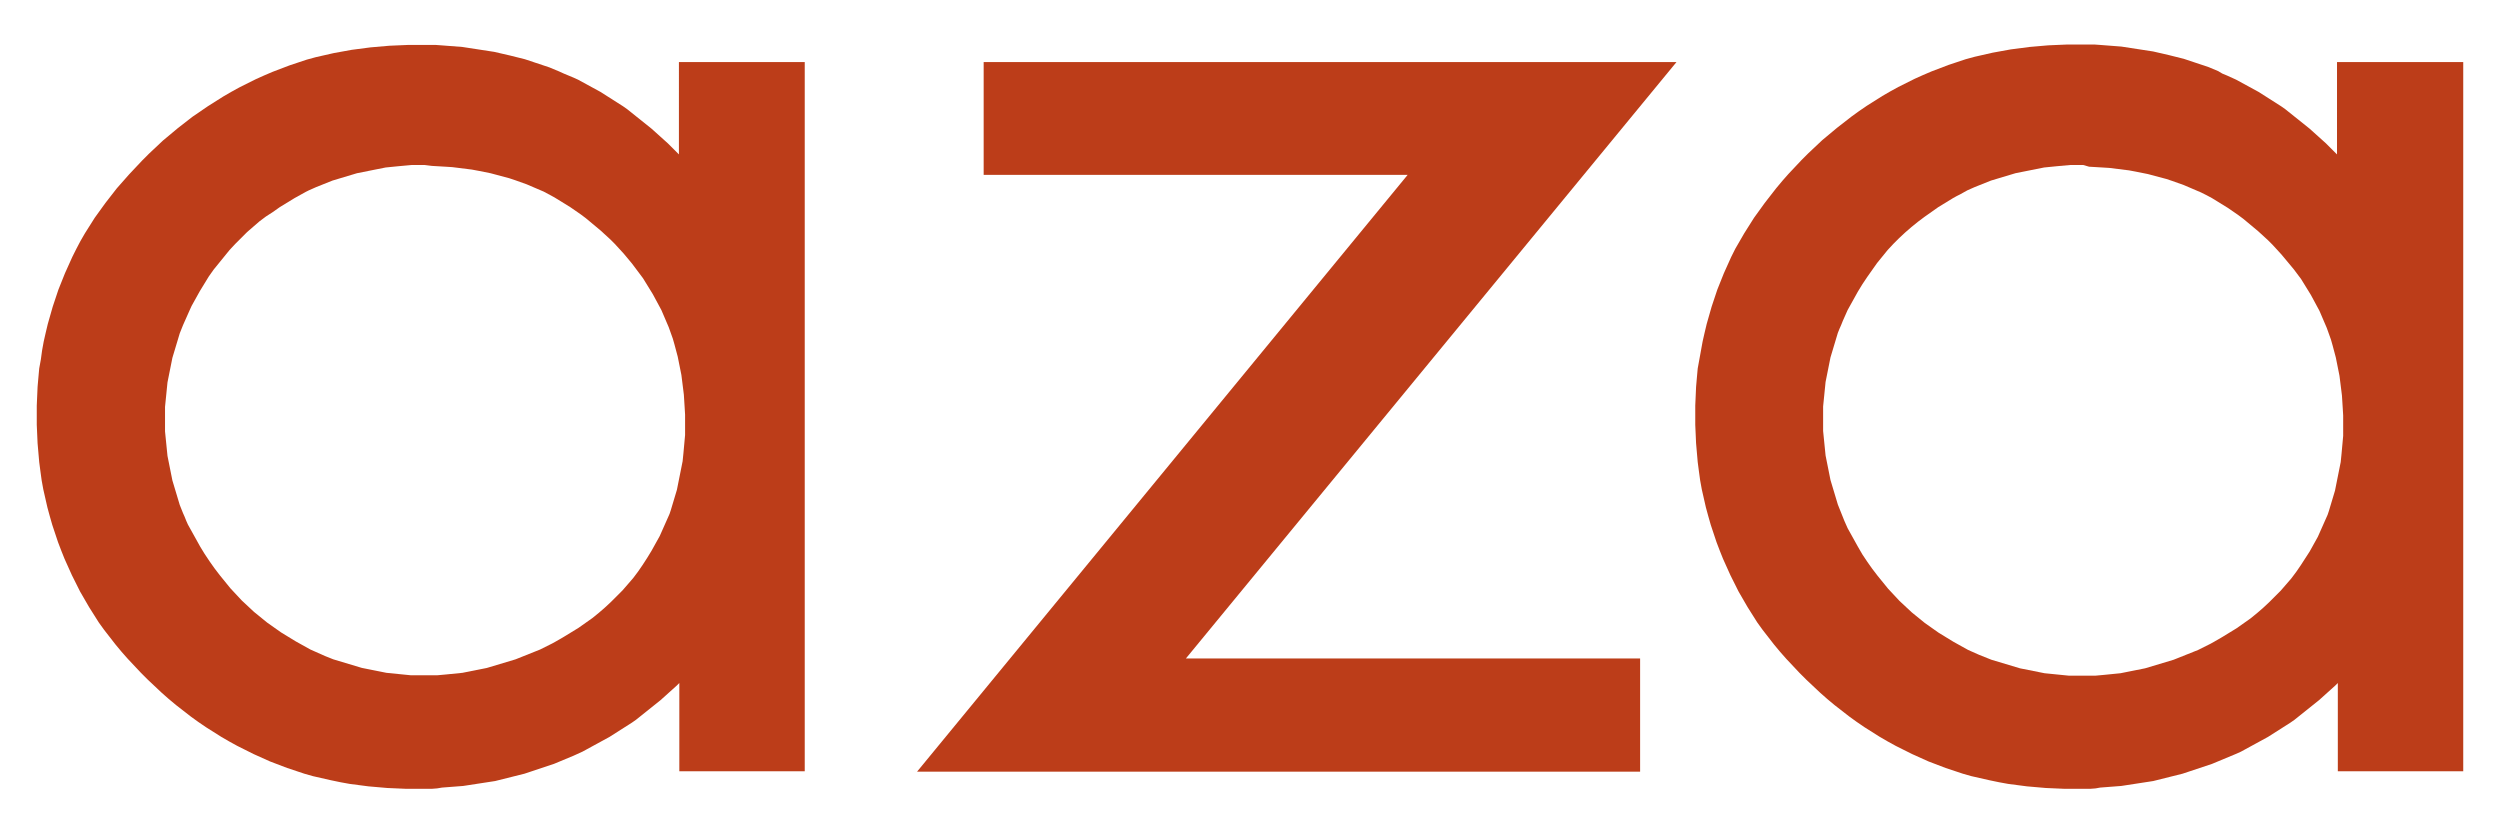<?xml version="1.0" encoding="utf-8"?>
<!-- Generator: Adobe Illustrator 22.1.0, SVG Export Plug-In . SVG Version: 6.00 Build 0)  -->
<svg version="1.1" id="Layer_1" xmlns="http://www.w3.org/2000/svg" xmlns:xlink="http://www.w3.org/1999/xlink" x="0px" y="0px"
	 viewBox="0 0 612 204" style="enable-background:new 0 0 612 204;" xml:space="preserve">
<style type="text/css">
	.st0{fill-rule:evenodd;clip-rule:evenodd;fill:#BC3D19;}
</style>
<g>
	<polygon class="st0" points="240.8,15.2 410.4,15.2 290.3,161.2 401.5,161.2 401.5,188.9 224.5,188.9 344.6,42.8 240.8,42.8 
		240.8,15.2 	"/>
	<path class="st0" d="M549.7,183.4l-1.1,0.6l-1.1,0.5l-1.2,0.5l-1.2,0.5l-1.2,0.5l-1.2,0.5l-1.2,0.5l-1.2,0.4l-1.2,0.4l-1.2,0.4
		l-1.2,0.4l-1.2,0.4l-1.2,0.4l-1.2,0.3l-1.2,0.3l-1.2,0.3l-1.2,0.3l-1.2,0.3l-1.2,0.3l-1.3,0.2l-1.3,0.2l-1.3,0.2l-1.3,0.2l-1.3,0.2
		l-1.3,0.2l-1.3,0.1l-1.3,0.1l-1.3,0.1l-1.3,0.1L513,193l-1.3,0.1l-1.3,0l-1.3,0l-1.3,0l-2.4,0l-2.3-0.1l-2.3-0.1l-2.3-0.2l-2.3-0.2
		l-2.3-0.3l-2.3-0.3l-2.2-0.4L487,191l-2.2-0.5l-2.2-0.5l-2.1-0.6l-2.1-0.7l-2.1-0.7l-2.1-0.8l-2.1-0.8l-2-0.9l-2-0.9l-2-1l-2-1
		l-2-1.1l-1.9-1.1l-1.9-1.2l-1.9-1.2l-1.9-1.3l-1.8-1.3l-1.8-1.4l-1.8-1.4l-1.8-1.5l-1.7-1.5l-1.7-1.6l-1.7-1.6l-1.7-1.7l-1.6-1.7
		l-1.6-1.7l-1.5-1.7l-1.5-1.8l-1.4-1.8l-1.4-1.8l-1.3-1.8l-1.2-1.9l-1.2-1.9l-1.1-1.9l-1.1-1.9l-1-2l-1-2l-0.9-2l-0.9-2l-0.8-2
		l-0.8-2.1l-0.7-2.1l-0.7-2.1l-0.6-2.1l-0.6-2.2l-0.5-2.2l-0.5-2.2l-0.4-2.2l-0.3-2.2l-0.3-2.3l-0.2-2.3l-0.2-2.3l-0.1-2.3L415,104
		l0-2.4l0-2.3l0.1-2.3l0.1-2.3l0.2-2.3l0.2-2.2L416,88l0.4-2.2l0.4-2.2l0.5-2.2l0.5-2.1l0.6-2.1l0.6-2.1l0.7-2.1l0.7-2.1l0.8-2
		l0.8-2l0.9-2l0.9-2l1-2l1.1-1.9l1.1-1.9l1.2-1.9l1.2-1.9l1.3-1.8l1.3-1.8l1.4-1.8l1.4-1.8l1.5-1.8l1.5-1.7l1.6-1.7l1.6-1.7l1.7-1.7
		l1.7-1.6l1.7-1.6l1.8-1.5l1.8-1.5l1.8-1.4l1.8-1.4l1.8-1.3l1.9-1.3l1.9-1.2l1.9-1.2l1.9-1.1l2-1.1l2-1l2-1l2-0.9l2.1-0.9l2.1-0.8
		l2.1-0.8l2.1-0.7l2.1-0.7l2.2-0.6l2.2-0.5l2.2-0.5l2.2-0.4l2.2-0.4l2.3-0.3l2.3-0.3l2.3-0.2l2.3-0.2l2.3-0.1l2.4-0.1l2.4,0l1.4,0
		l1.4,0l1.4,0l1.4,0.1l1.3,0.1l1.3,0.1l1.3,0.1l1.3,0.1l1.3,0.2l1.3,0.2l1.3,0.2l1.3,0.2l1.3,0.2l1.3,0.2l1.3,0.3l1.3,0.3l1.3,0.3
		l1.2,0.3l1.2,0.3l1.2,0.3l1.2,0.4l1.2,0.4l1.2,0.4l1.2,0.4l1.2,0.4l1.2,0.5l1.2,0.5L544,18l1.2,0.5l1.1,0.5l1.1,0.5l1.1,0.6
		l1.1,0.6l1.1,0.6l1.1,0.6l1.1,0.6l1.1,0.7l1.1,0.7l1.1,0.7l1.1,0.7l1.1,0.7l1,0.7l1,0.8l1,0.8l1,0.8l1,0.8l1,0.8l1,0.8l1,0.9l1,0.9
		l1,0.9l1,0.9l0.9,0.9l0.9,0.9l0.9,0.9V15.2H603v173.6h-30.7v-21.6l-0.6,0.6l-1,0.9l-1,0.9l-1,0.9l-1,0.9l-1,0.8l-1,0.8l-1,0.8
		l-1,0.8l-1,0.8l-1,0.8l-1,0.7l-1.1,0.7l-1.1,0.7l-1.1,0.7l-1.1,0.7l-1.1,0.7l-1.1,0.6l-1.1,0.6l-1.1,0.6l-1.1,0.6L549.7,183.4
		L549.7,183.4z M510,40.4l-1.1,0l-1.1,0l-1.1,0l-1.1,0.1l-1.1,0.1l-1.1,0.1l-1,0.1l-1,0.1l-1,0.1l-1,0.2l-1,0.2l-1,0.2l-1,0.2
		l-1,0.2l-1,0.2l-1,0.2l-1,0.3l-1,0.3l-1,0.3l-1,0.3l-1,0.3l-1,0.3l-1,0.4l-1,0.4l-1,0.4l-1,0.4l-0.9,0.4l-0.9,0.4l-0.9,0.5
		l-0.9,0.5L479,48l-0.9,0.5l-1.8,1.1l-1.8,1.1l-1.7,1.2l-1.7,1.2l-1.6,1.2l-1.6,1.3l-1.5,1.3l-1.5,1.4l-1.4,1.4l-1.4,1.5l-1.3,1.6
		l-1.3,1.6l-1.2,1.7l-1.2,1.7l-1.2,1.8l-1.1,1.8l-0.5,0.9l-0.5,0.9l-0.5,0.9l-0.5,0.9l-0.5,0.9l-0.4,0.9l-0.4,0.9l-0.4,0.9l-0.4,1
		l-0.4,0.9l-0.4,1l-0.3,1l-0.3,1l-0.3,1l-0.3,1l-0.3,1l-0.3,1l-0.2,1l-0.2,1l-0.2,1l-0.2,1l-0.2,1l-0.2,1l-0.1,1l-0.1,1l-0.1,1
		l-0.1,1l-0.1,1l-0.1,1l0,1l0,1l0,1l0,1l0,1l0,1l0.1,1l0.1,1l0.1,1l0.1,1l0.1,1l0.1,1l0.2,1l0.2,1l0.2,1l0.2,1l0.2,1l0.2,1l0.3,1
		l0.3,1l0.3,1l0.3,1l0.3,1l0.3,1l0.4,1l0.4,1l0.4,1l0.4,1l0.4,0.9l0.4,0.9l0.5,0.9l0.5,0.9l0.5,0.9l0.5,0.9l0.5,0.9l1.1,1.9l1.2,1.8
		l1.2,1.7l1.3,1.7l1.3,1.6l1.3,1.6l1.4,1.5l1.4,1.5l1.5,1.4l1.5,1.4l1.6,1.3l1.6,1.3l1.7,1.2l1.7,1.2l1.8,1.1l1.8,1.1l0.9,0.5
		l0.9,0.5l0.9,0.5l0.9,0.5l0.9,0.4l0.9,0.4l0.9,0.4l1,0.4l1,0.4l1,0.4l1,0.3l1,0.3l1,0.3l1,0.3l1,0.3l1,0.3l1,0.3l1,0.2l1,0.2l1,0.2
		l1,0.2l1,0.2l1,0.2l1,0.1l1,0.1l1,0.1l1,0.1l1,0.1l1,0.1l1,0l1,0l1.1,0l1.1,0l1.1,0l1.1,0l1.1-0.1l1.1-0.1l1-0.1l1-0.1l1-0.1l1-0.1
		l1-0.2l1-0.2l1-0.2l1-0.2l1-0.2l1-0.2l1-0.3l1-0.3l1-0.3l1-0.3l1-0.3l1-0.3l1-0.3l1-0.4l1-0.4l1-0.4l1-0.4l1-0.4l1-0.4l1-0.5l1-0.5
		l1-0.5l0.9-0.5l1.9-1.1l1.8-1.1l1.8-1.1l1.7-1.2l1.7-1.2l1.6-1.3l1.5-1.3l1.5-1.4l1.4-1.4l1.4-1.4l1.3-1.5l1.3-1.5l1.2-1.6l1.1-1.6
		l1.1-1.7l1.1-1.7l0.5-0.9l0.5-0.9l0.5-0.9l0.5-0.9l0.4-0.9l0.4-0.9l0.4-0.9l0.4-0.9l0.4-0.9l0.4-0.9l0.3-0.9l0.3-1l0.3-1l0.3-1
		l0.3-1l0.3-1l0.2-1l0.2-1l0.2-1l0.2-1l0.2-1l0.2-1l0.2-1l0.1-1l0.1-1l0.1-1.1l0.1-1.1l0.1-1.1l0.1-1.1l0-1.1l0-1.1l0-1.1l0-1.7
		l-0.1-1.7l-0.1-1.6l-0.1-1.6l-0.2-1.6l-0.2-1.6l-0.2-1.6l-0.3-1.5l-0.3-1.5l-0.3-1.5l-0.4-1.5l-0.4-1.5l-0.4-1.4l-0.5-1.4l-0.5-1.4
		l-0.6-1.4l-0.6-1.4l-0.6-1.4l-0.7-1.3l-0.7-1.3l-0.7-1.3l-0.8-1.3l-0.8-1.3l-0.8-1.3l-0.9-1.2l-0.9-1.2l-1-1.2l-1-1.2l-1-1.2
		l-1.1-1.2l-1.1-1.2l-1.1-1.1l-1.2-1.1l-1.2-1.1l-1.2-1l-1.2-1l-1.2-1l-1.2-0.9l-1.3-0.9l-1.3-0.9l-1.3-0.8l-1.3-0.8l-1.3-0.8
		l-1.3-0.7l-1.4-0.7l-1.4-0.6l-1.4-0.6l-1.4-0.6l-1.4-0.5l-1.4-0.5l-1.5-0.5l-1.5-0.4l-1.5-0.4l-1.5-0.4l-1.5-0.3l-1.5-0.3l-1.6-0.3
		l-1.6-0.2l-1.6-0.2l-1.6-0.2l-1.6-0.1l-1.7-0.1l-1.7-0.1L510,40.4L510,40.4z"/>
	<path class="st0" d="M143.7,183.4l-1.1,0.6l-1.1,0.5l-1.1,0.5l-1.2,0.5l-1.2,0.5l-1.2,0.5l-1.2,0.5l-1.2,0.4l-1.2,0.4l-1.2,0.4
		l-1.2,0.4l-1.2,0.4l-1.2,0.4l-1.2,0.3l-1.2,0.3l-1.2,0.3l-1.2,0.3l-1.2,0.3l-1.2,0.3l-1.3,0.2l-1.3,0.2l-1.3,0.2l-1.3,0.2l-1.3,0.2
		l-1.3,0.2l-1.3,0.1l-1.3,0.1l-1.3,0.1l-1.3,0.1L107,193l-1.3,0.1l-1.3,0l-1.3,0l-1.3,0l-2.4,0l-2.3-0.1l-2.3-0.1l-2.3-0.2l-2.3-0.2
		l-2.3-0.3l-2.3-0.3l-2.2-0.4L81,191l-2.2-0.5l-2.2-0.5l-2.1-0.6l-2.1-0.7l-2.1-0.7l-2.1-0.8l-2.1-0.8l-2-0.9l-2-0.9l-2-1l-2-1
		l-2-1.1l-1.9-1.1l-1.9-1.2l-1.9-1.2l-1.9-1.3l-1.8-1.3l-1.8-1.4l-1.8-1.4l-1.8-1.5l-1.7-1.5l-1.7-1.6l-1.7-1.6l-1.7-1.7l-1.6-1.7
		l-1.6-1.7l-1.5-1.7l-1.5-1.8l-1.4-1.8l-1.4-1.8l-1.3-1.8l-1.2-1.9l-1.2-1.9l-1.1-1.9l-1.1-1.9l-1-2l-1-2l-0.9-2l-0.9-2l-0.8-2
		l-0.8-2.1l-0.7-2.1l-0.7-2.1l-0.6-2.1l-0.6-2.2l-0.5-2.2l-0.5-2.2l-0.4-2.2l-0.3-2.2l-0.3-2.3l-0.2-2.3l-0.2-2.3l-0.1-2.3L9,104
		l0-2.4l0-2.3L9.1,97l0.1-2.3l0.2-2.3l0.2-2.2L10,88l0.3-2.2l0.4-2.2l0.5-2.2l0.5-2.1l0.6-2.1l0.6-2.1l0.7-2.1l0.7-2.1l0.8-2l0.8-2
		l0.9-2l0.9-2l1-2l1-1.9l1.1-1.9l1.2-1.9l1.2-1.9l1.3-1.8l1.3-1.8l1.4-1.8l1.4-1.8l1.5-1.7l1.5-1.7l1.6-1.7l1.6-1.7l1.7-1.7l1.7-1.6
		l1.7-1.6l1.8-1.5l1.8-1.5l1.8-1.4l1.8-1.4l1.9-1.3l1.9-1.3l1.9-1.2l1.9-1.2l1.9-1.1l2-1.1l2-1l2-1l2-0.9l2.1-0.9l2.1-0.8l2.1-0.8
		l2.1-0.7l2.1-0.7l2.2-0.6l2.2-0.5l2.2-0.5l2.2-0.4l2.2-0.4l2.3-0.3l2.3-0.3l2.3-0.2l2.3-0.2l2.3-0.1l2.4-0.1l2.4,0l1.4,0l1.4,0
		l1.4,0l1.4,0.1l1.3,0.1l1.3,0.1l1.3,0.1l1.3,0.1l1.3,0.2l1.3,0.2l1.3,0.2l1.3,0.2l1.3,0.2l1.3,0.2l1.3,0.3l1.3,0.3l1.3,0.3l1.2,0.3
		l1.2,0.3l1.2,0.3l1.2,0.4l1.2,0.4l1.2,0.4l1.2,0.4l1.2,0.4l1.2,0.5l1.2,0.5L138,18l1.2,0.5l1.2,0.5l1.1,0.5l1.1,0.6l1.1,0.6
		l1.1,0.6l1.1,0.6l1.1,0.6l1.1,0.7l1.1,0.7l1.1,0.7l1.1,0.7l1.1,0.7l1,0.7l1,0.8l1,0.8l1,0.8l1,0.8l1,0.8l1,0.8l1,0.9l1,0.9l1,0.9
		l1,0.9l0.9,0.9l0.9,0.9l0.9,0.9V15.2H197v173.6h-30.7v-21.6l-0.6,0.6l-1,0.9l-1,0.9l-1,0.9l-1,0.9l-1,0.8l-1,0.8l-1,0.8l-1,0.8
		l-1,0.8l-1,0.8l-1,0.7l-1.1,0.7l-1.1,0.7l-1.1,0.7l-1.1,0.7l-1.1,0.7l-1.1,0.6l-1.1,0.6l-1.1,0.6l-1.1,0.6L143.7,183.4L143.7,183.4
		z M104,40.4l-1.1,0l-1.1,0l-1.1,0l-1.1,0.1l-1.1,0.1l-1.1,0.1l-1,0.1l-1,0.1l-1,0.1l-1,0.2l-1,0.2l-1,0.2l-1,0.2l-1,0.2l-1,0.2
		l-1,0.2l-1,0.3l-1,0.3l-1,0.3l-1,0.3l-1,0.3l-1,0.3l-1,0.4l-1,0.4l-1,0.4l-1,0.4l-0.9,0.4l-0.9,0.4L74.8,47l-0.9,0.5L73,48
		l-0.9,0.5l-1.8,1.1l-1.8,1.1l-1.7,1.2L65.1,53l-1.6,1.2L62,55.5l-1.5,1.3L59,58.3l-1.4,1.4l-1.4,1.5l-1.3,1.6l-1.3,1.6L52.3,66
		l-1.2,1.7L50,69.5l-1.1,1.8l-0.5,0.9l-0.5,0.9l-0.5,0.9l-0.5,0.9L46.4,76l-0.4,0.9l-0.4,0.9l-0.4,0.9l-0.4,0.9l-0.4,1l-0.4,1
		l-0.3,1l-0.3,1l-0.3,1l-0.3,1l-0.3,1l-0.3,1l-0.2,1l-0.2,1l-0.2,1l-0.2,1l-0.2,1l-0.2,1l-0.1,1l-0.1,1l-0.1,1l-0.1,1l-0.1,1l-0.1,1
		l0,1l0,1l0,1l0,1l0,1l0,1l0.1,1l0.1,1l0.1,1l0.1,1l0.1,1l0.1,1l0.2,1l0.2,1l0.2,1l0.2,1l0.2,1l0.2,1l0.3,1l0.3,1l0.3,1l0.3,1l0.3,1
		l0.3,1l0.4,1l0.4,1l0.4,0.9l0.4,1l0.4,0.9l0.5,0.9l0.5,0.9l0.5,0.9l0.5,0.9l0.5,0.9l0.5,0.9l1.1,1.8l1.2,1.8l1.2,1.7l1.3,1.7
		l1.3,1.6l1.3,1.6l1.4,1.5l1.4,1.5l1.5,1.4l1.5,1.4l1.6,1.3l1.6,1.3l1.7,1.2l1.7,1.2l1.8,1.1l1.8,1.1l0.9,0.5l0.9,0.5l0.9,0.5
		l0.9,0.5l0.9,0.4l0.9,0.4l0.9,0.4l0.9,0.4l1,0.4l1,0.4l1,0.3l1,0.3l1,0.3l1,0.3l1,0.3l1,0.3l1,0.3l1,0.2l1,0.2l1,0.2l1,0.2l1,0.2
		l1,0.2l1,0.1l1,0.1l1,0.1l1,0.1l1,0.1l1,0.1l1,0l1,0l1.1,0l1.1,0l1.1,0l1.1,0l1.1-0.1l1.1-0.1l1-0.1l1-0.1l1-0.1l1-0.1l1-0.2l1-0.2
		l1-0.2l1-0.2l1-0.2l1-0.2l1-0.3l1-0.3l1-0.3l1-0.3l1-0.3l1-0.3l1-0.3l1-0.4l1-0.4l1-0.4l1-0.4l1-0.4l1-0.4l1-0.5l1-0.5l1-0.5
		l0.9-0.5l1.9-1.1l1.8-1.1l1.8-1.1l1.7-1.2l1.7-1.2l1.6-1.3l1.5-1.3l1.5-1.4l1.4-1.4l1.4-1.4l1.3-1.5l1.3-1.5l1.2-1.6l1.1-1.6
		l1.1-1.7l1.1-1.8l0.5-0.9l0.5-0.9l0.5-0.9l0.5-0.9l0.4-0.9l0.4-0.9l0.4-0.9l0.4-0.9l0.4-0.9l0.4-0.9l0.3-0.9l0.3-1l0.3-1l0.3-1
		l0.3-1l0.3-1l0.2-1l0.2-1l0.2-1l0.2-1l0.2-1l0.2-1l0.2-1l0.1-1l0.1-1l0.1-1.1l0.1-1.1l0.1-1.1l0.1-1.1l0-1.1l0-1.1l0-1.1l0-1.7
		l-0.1-1.7l-0.1-1.6l-0.1-1.6l-0.2-1.6l-0.2-1.6l-0.2-1.6l-0.3-1.5l-0.3-1.5l-0.3-1.5l-0.4-1.5l-0.4-1.5l-0.4-1.4l-0.5-1.4l-0.5-1.4
		l-0.6-1.4l-0.6-1.4l-0.6-1.4l-0.7-1.3l-0.7-1.3l-0.7-1.3l-0.8-1.3l-0.8-1.3l-0.8-1.3l-0.9-1.2l-0.9-1.2l-0.9-1.2l-1-1.2l-1-1.2
		l-1.1-1.2l-1.1-1.2l-1.1-1.1l-1.2-1.1l-1.2-1.1l-1.2-1l-1.2-1l-1.2-1l-1.2-0.9l-1.3-0.9l-1.3-0.9l-1.3-0.8l-1.3-0.8l-1.3-0.8
		l-1.3-0.7l-1.3-0.7l-1.4-0.6l-1.4-0.6l-1.4-0.6l-1.4-0.5l-1.4-0.5l-1.5-0.5l-1.5-0.4l-1.5-0.4l-1.5-0.4l-1.5-0.3l-1.5-0.3l-1.6-0.3
		l-1.6-0.2l-1.6-0.2l-1.6-0.2l-1.6-0.1l-1.7-0.1l-1.7-0.1L104,40.4L104,40.4z"/>
</g>
</svg>
